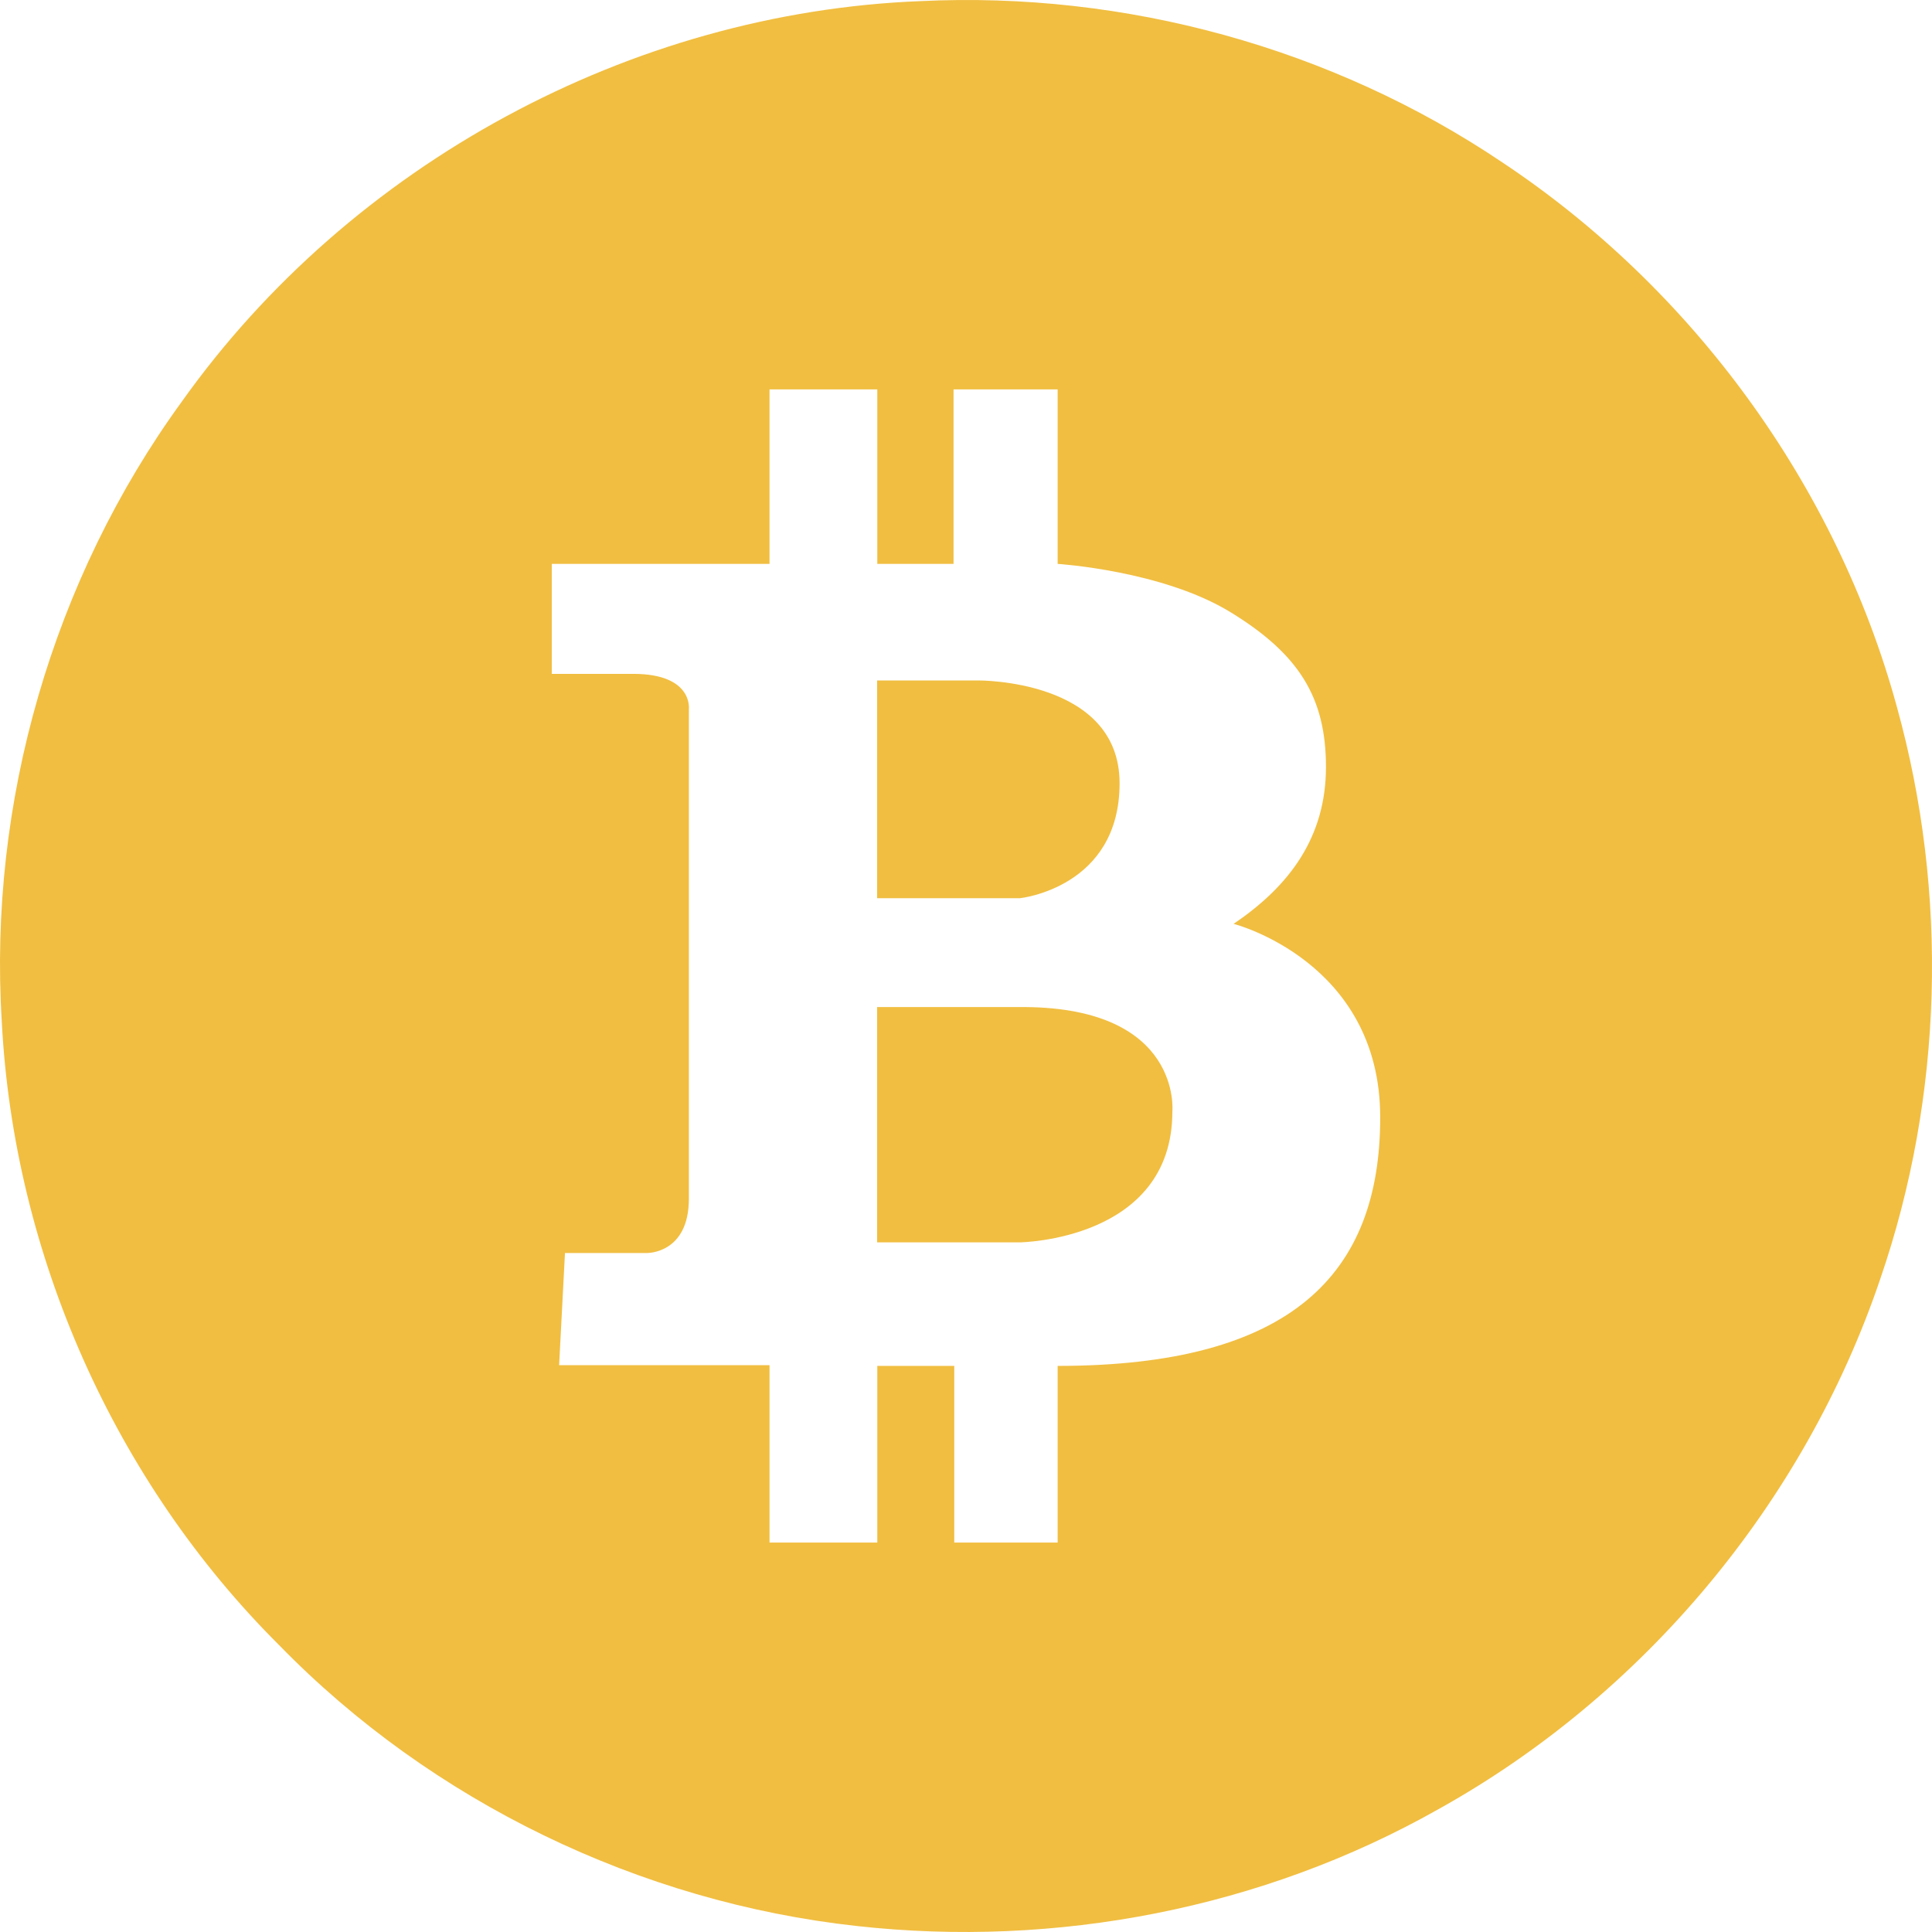 <?xml version="1.0" encoding="utf-8"?>
<!-- Generator: Adobe Illustrator 15.0.2, SVG Export Plug-In . SVG Version: 6.00 Build 0)  -->
<!DOCTYPE svg PUBLIC "-//W3C//DTD SVG 1.1//EN" "http://www.w3.org/Graphics/SVG/1.1/DTD/svg11.dtd">
<svg version="1.1" id="Calque_1" xmlns="http://www.w3.org/2000/svg" xmlns:xlink="http://www.w3.org/1999/xlink" x="0px" y="0px"
	 width="512px" height="512px" viewBox="0 0 512 512" enable-background="new 0 0 512 512" xml:space="preserve">
<g>
	<path fill="#F1BE41" d="M502.709,187.386c-16.049-58.799-54.221-110.898-104.604-144.37C352.975,12.615,298.055-2.34,243.95,0.297
		C167.201,3.285,92.962,43.442,48.154,106.469C13.989,153.468-3.145,212.686,0.477,270.855
		c3.206,61.682,29.923,121.721,73.463,165.092c40.527,41.588,95.668,68.148,153.058,74.459
		c52.878,5.896,107.565-4.604,154.093-30.893c54.389-30.207,97.102-81.209,117.195-140.574
		C514.969,290.447,516.416,236.822,502.709,187.386z M280.285,408.801h-27.394v-46.822h-20.4v46.822h-28.56v-47.016h-55.76
		l1.554-29.725h21.76c0,0,11.074,0.193,11.074-14.377s0-129.778,0-129.778s1.166-9.326-14.765-9.326c-15.933,0-21.566,0-21.566,0
		v-29.143h57.702v-46.239h28.561v46.239h20.206v-46.239h27.588v46.239c0,0,27.783,1.749,45.852,12.823
		c18.068,11.073,25.258,22.536,25.258,40.993c0,18.456-9.52,31.474-24.48,41.575c0,0,38.857,9.909,38.857,51.291
		c0,41.381-23.314,65.859-85.486,65.859V408.801z"/>
	<path fill="#F1BE41" d="M296.703,207.575c0-27.685-37.594-27.248-37.594-27.248h-26.667v57.701h37.886
		C270.328,238.028,296.703,235.261,296.703,207.575z"/>
	<path fill="#F1BE41" d="M271.566,266.879h-39.124v62.363h37.741c0,0,40.508-0.436,40.508-34.678
		C310.691,294.564,313.314,267.17,271.566,266.879z"/>
</g>
</svg>
